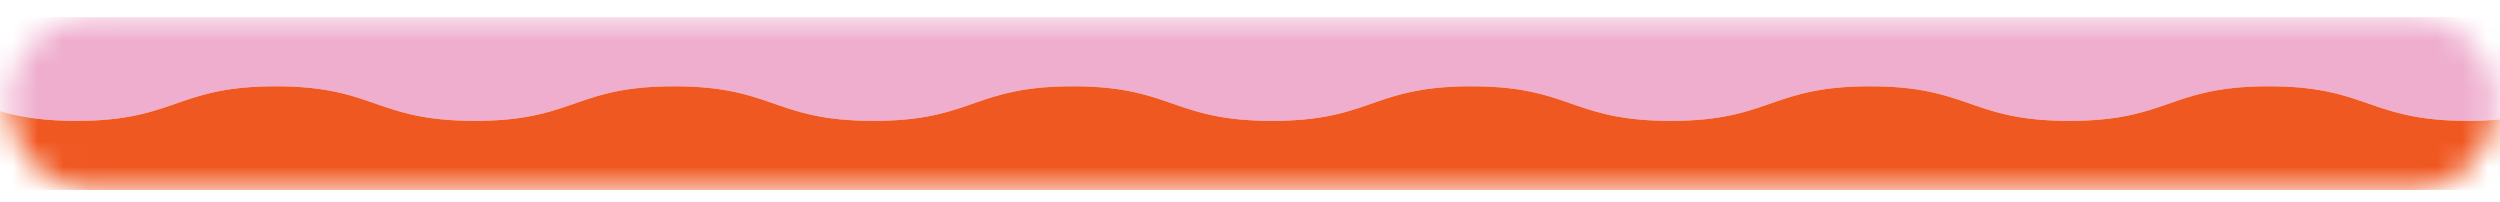 <svg xmlns="http://www.w3.org/2000/svg" xmlns:xlink="http://www.w3.org/1999/xlink" width="99" height="8" viewBox="0 0 99 8">
    <defs>
        <path id="a" d="M3.795.58a3.42 3.42 0 1 0 0 6.841h91.662a3.421 3.421 0 0 0 0-6.841"/>
        <path id="c" d="M3.795.58a3.42 3.42 0 1 0 0 6.841h91.662a3.421 3.421 0 0 0 0-6.841"/>
    </defs>
    <g fill="none" fill-rule="evenodd">
        <g transform="translate(0 .102)">
            <mask id="b" fill="#fff">
                <use xlink:href="#a"/>
            </mask>
            <path fill="#EFAECE" d="M-52.216 3.316c3.945 0 3.945 1.368 7.89 1.368 3.947 0 3.947-1.368 7.893-1.368 3.947 0 3.947 1.368 7.893 1.368 3.946 0 3.946-1.368 7.892-1.368s3.946 1.368 7.892 1.368c3.945 0 3.945-1.368 7.89-1.368s3.945 1.368 7.89 1.368c3.946 0 3.946-1.368 7.89-1.368 3.946 0 3.946 1.368 7.89 1.368 3.947 0 3.947-1.368 7.893-1.368 3.946 0 3.946 1.368 7.893 1.368 3.946 0 3.946-1.368 7.892-1.368s3.946 1.368 7.892 1.368c3.947 0 3.947-1.368 7.893-1.368 3.948 0 3.948 1.368 7.894 1.368 3.947 0 3.947-1.368 7.894-1.368C78 3.316 78 4.684 81.949 4.684c3.946 0 3.946-1.368 7.893-1.368 3.946 0 3.946 1.368 7.892 1.368s3.946-1.368 7.893-1.368c3.949 0 3.949 1.368 7.896 1.368s3.947-1.368 7.894-1.368c3.95 0 3.95 1.368 7.899 1.368 3.926 0 3.953-1.35 7.83-1.367A3.42 3.42 0 0 0 133.795.58H-64.58a3.42 3.42 0 0 0-3.351 2.737c3.873.017 3.902 1.367 7.823 1.367 3.946 0 3.946-1.368 7.892-1.368" mask="url(#b)"/>
        </g>
        <g transform="translate(0 .102)">
            <mask id="d" fill="#fff">
                <use xlink:href="#c"/>
            </mask>
            <path fill="#F05822" d="M129.316 4.684c-3.95 0-3.95-1.368-7.899-1.368-3.947 0-3.947 1.368-7.894 1.368-3.948 0-3.948-1.368-7.896-1.368-3.947 0-3.947 1.368-7.894 1.368-3.945 0-3.945-1.368-7.89-1.368-3.948 0-3.948 1.368-7.895 1.368-3.947 0-3.947-1.368-7.894-1.368-3.946 0-3.946 1.368-7.893 1.368-3.947 0-3.947-1.368-7.894-1.368s-3.947 1.368-7.893 1.368c-3.946 0-3.946-1.368-7.892-1.368s-3.946 1.368-7.892 1.368c-3.947 0-3.947-1.368-7.893-1.368-3.946 0-3.946 1.368-7.892 1.368-3.945 0-3.945-1.368-7.89-1.368-3.946 0-3.946 1.368-7.89 1.368-3.946 0-3.946-1.368-7.89-1.368-3.946 0-3.946 1.368-7.89 1.368-3.947 0-3.947-1.368-7.893-1.368-3.946 0-3.946 1.368-7.892 1.368-3.947 0-3.947-1.368-7.893-1.368-3.946 0-3.946 1.368-7.892 1.368s-3.946-1.368-7.89-1.368c-3.948 0-3.948 1.368-7.893 1.368-3.922 0-3.95-1.35-7.824-1.366A3.42 3.42 0 0 0-64.58 7.42h198.375a3.42 3.42 0 0 0 3.351-4.102c-3.877.016-3.905 1.366-7.83 1.366" mask="url(#d)"/>
        </g>
    </g>
</svg>
